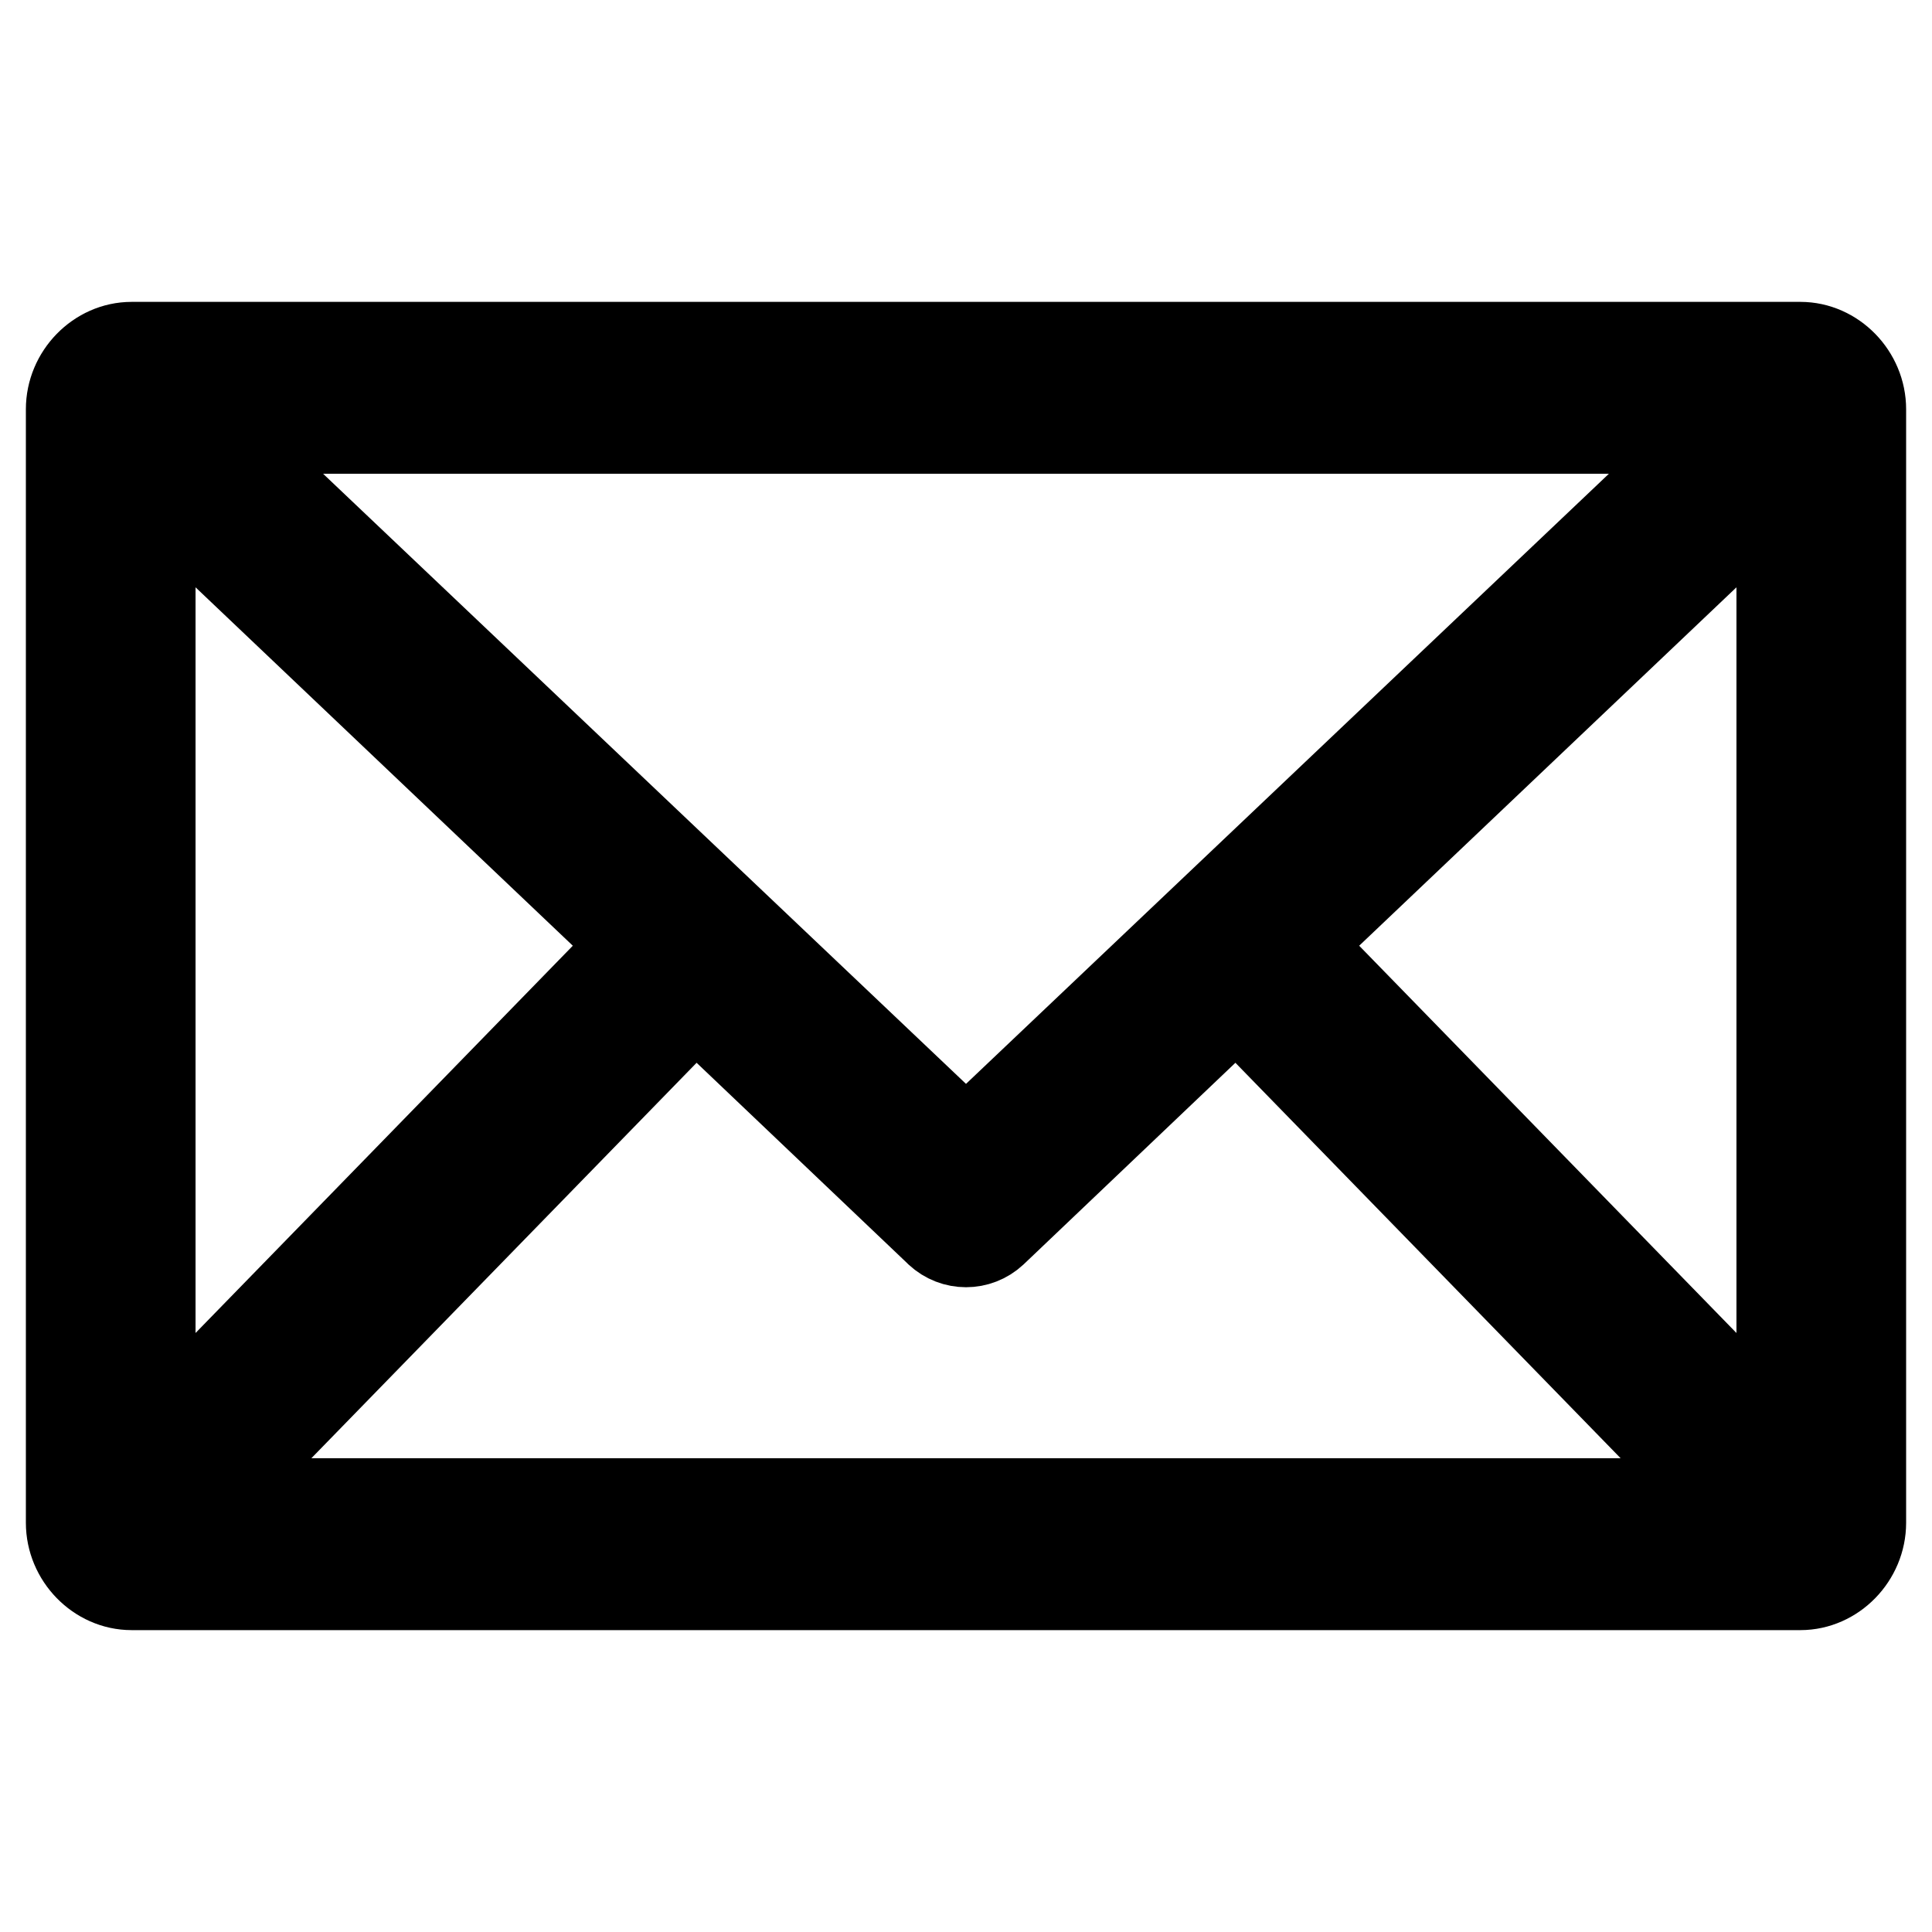 <svg width="28" height="28" viewBox="0 0 28 28" fill="none" xmlns="http://www.w3.org/2000/svg">
<path d="M1.907 5C1.415 5 1 5.426 1 5.931V22.069C1 22.574 1.415 23 1.907 23H26.093C26.585 23 27 22.574 27 22.069V5.931C27 5.426 26.585 5 26.093 5H1.907ZM3.116 6.241H24.884L14 16.57L3.116 6.241V6.241ZM2.209 7.056L9.191 13.689L2.209 20.856V7.056ZM25.791 7.056V20.856L18.809 13.689L25.791 7.056ZM10.079 14.524L13.594 17.869V17.87C13.825 18.084 14.176 18.084 14.406 17.87L17.921 14.524L24.969 21.759H3.031L10.079 14.524L10.079 14.524Z" fill="black" stroke="black" stroke-width="1.25" stroke-linejoin="round"/>
</svg>
